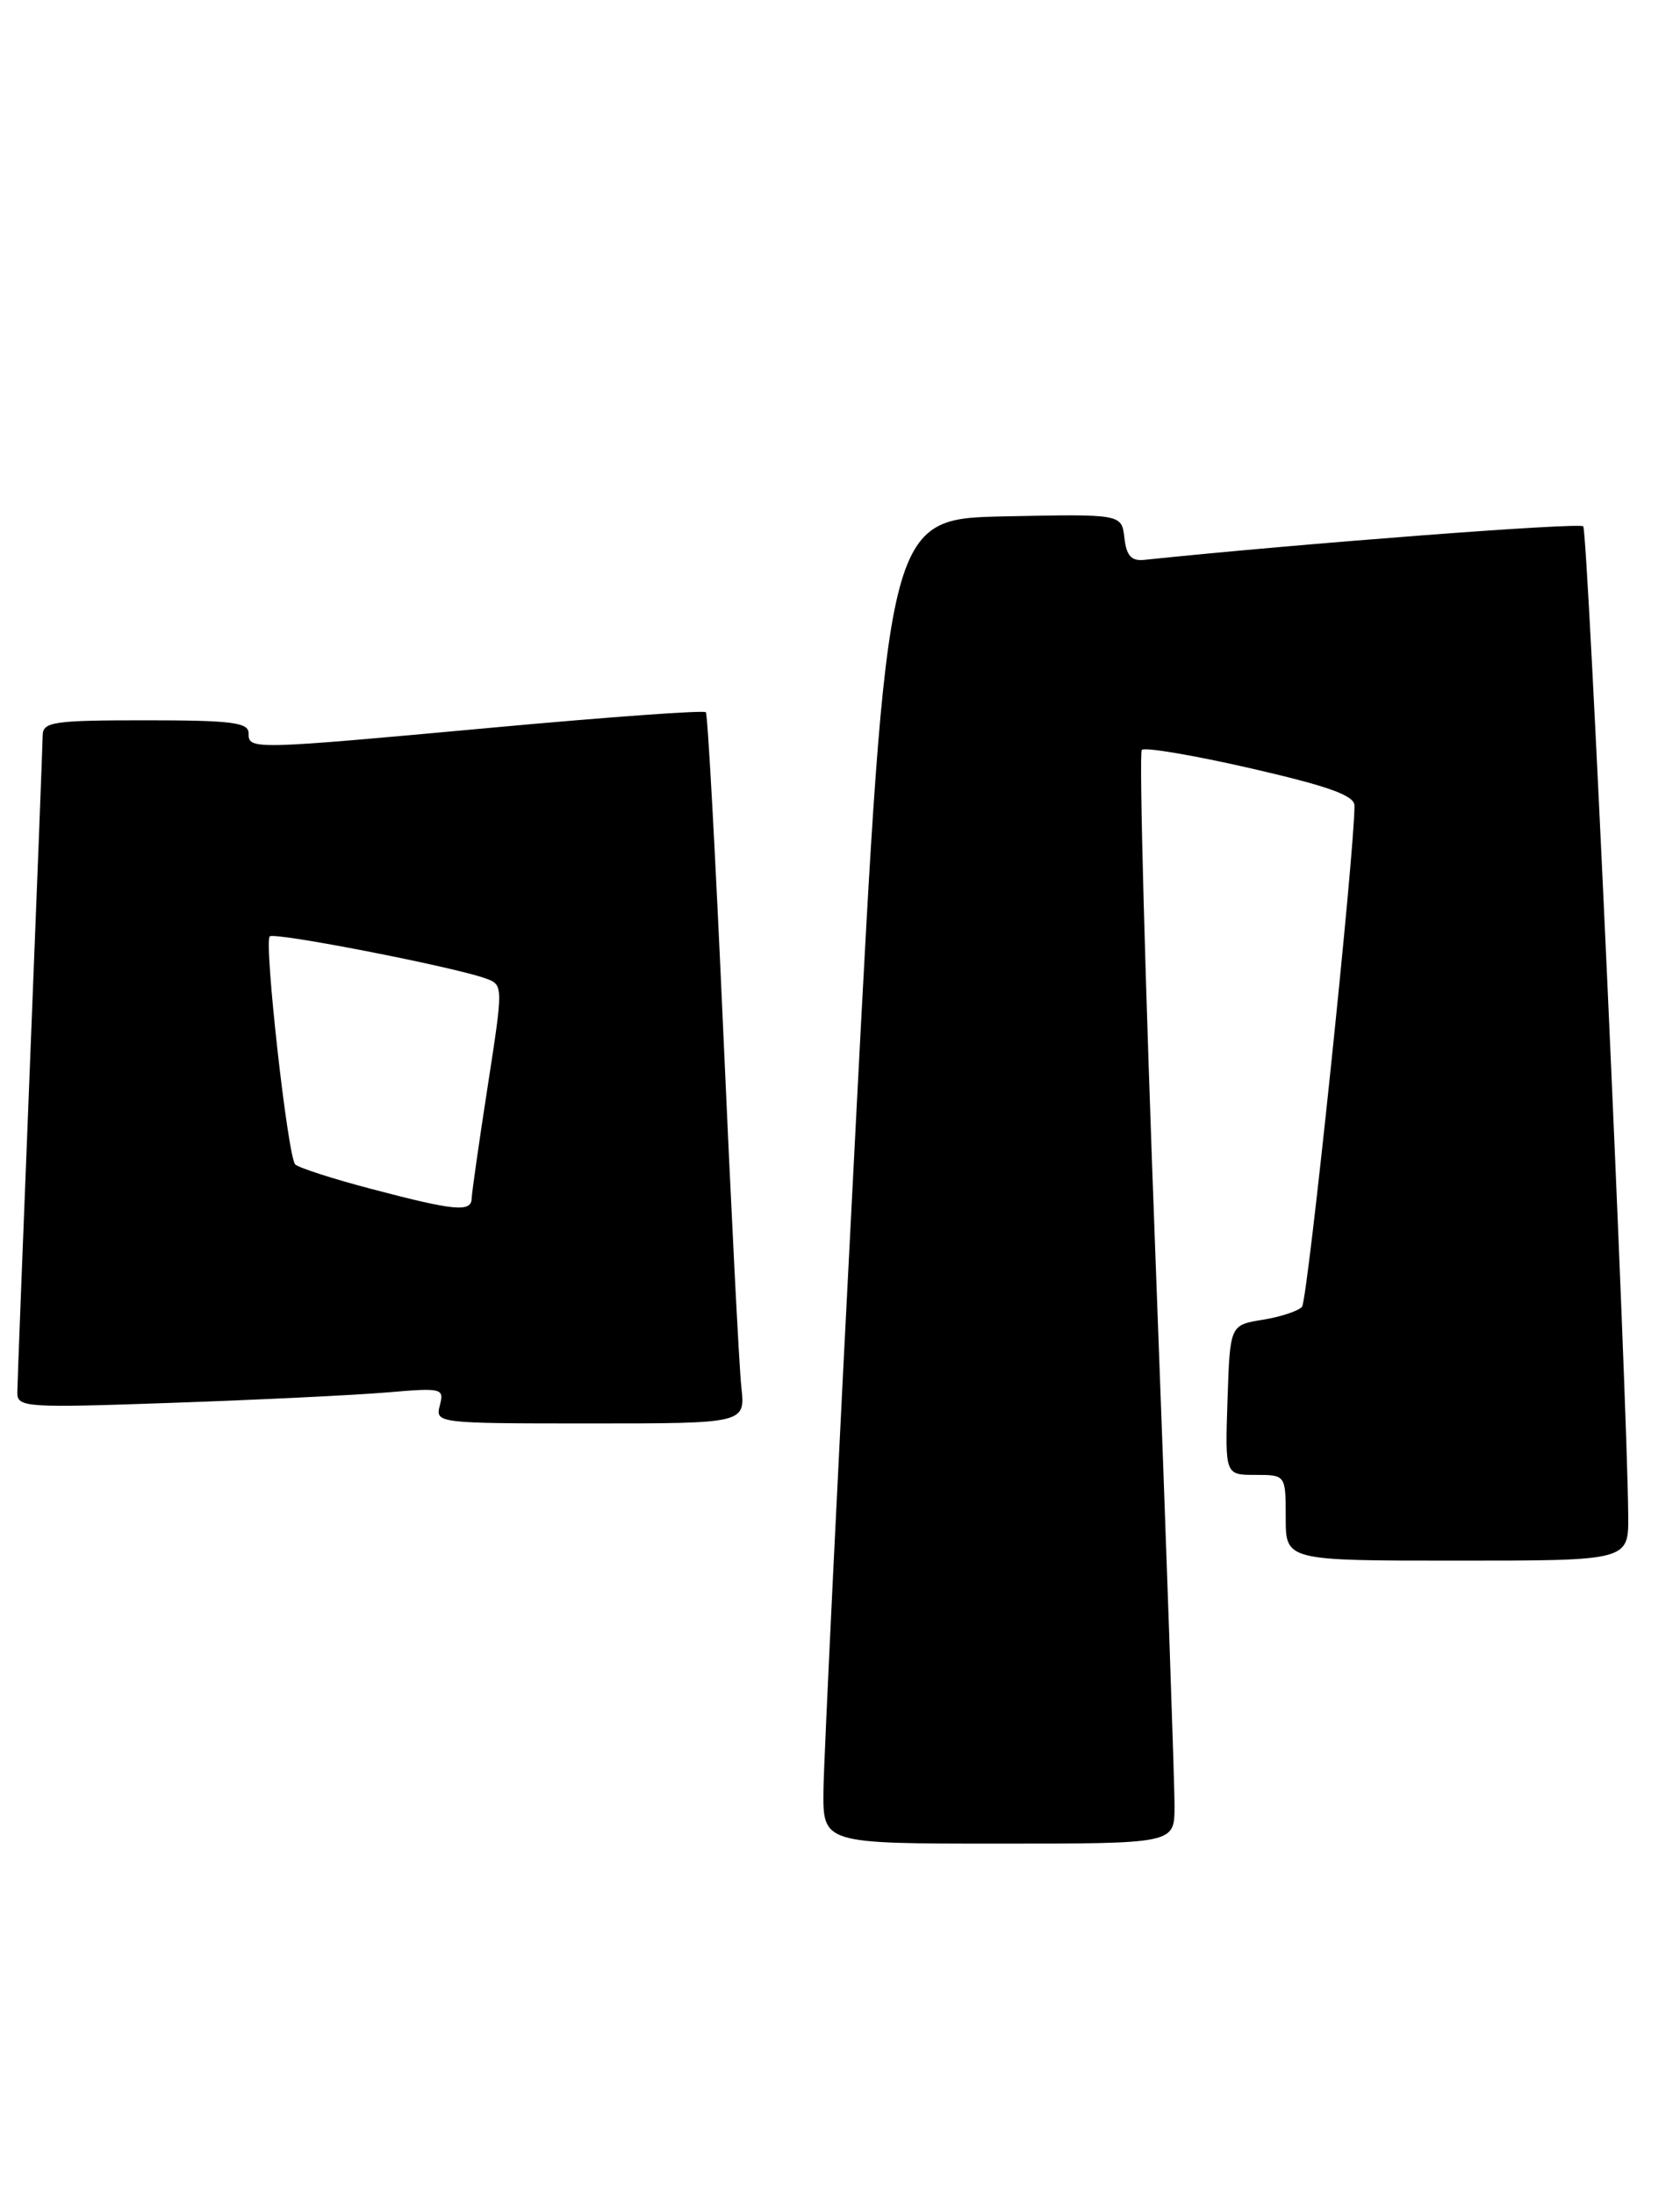 <?xml version="1.0" encoding="UTF-8" standalone="no"?>
<!DOCTYPE svg PUBLIC "-//W3C//DTD SVG 1.1//EN" "http://www.w3.org/Graphics/SVG/1.1/DTD/svg11.dtd" >
<svg xmlns="http://www.w3.org/2000/svg" xmlns:xlink="http://www.w3.org/1999/xlink" version="1.1" viewBox="0 0 196 256">
 <g >
 <path fill="currentColor"
d=" M 137.03 210.75 C 137.05 208.41 136.06 179.85 134.83 147.29 C 133.60 114.72 132.87 87.79 133.21 87.45 C 133.55 87.11 139.27 88.08 145.92 89.60 C 155.00 91.69 158.00 92.76 158.02 93.94 C 158.08 98.95 152.57 151.65 151.90 152.40 C 151.46 152.89 149.39 153.58 147.30 153.91 C 143.50 154.53 143.50 154.53 143.21 163.26 C 142.92 172.00 142.92 172.00 146.46 172.00 C 150.00 172.00 150.00 172.00 150.00 177.00 C 150.00 182.00 150.00 182.00 170.00 182.00 C 190.00 182.00 190.00 182.00 189.96 176.75 C 189.85 162.84 185.26 61.93 184.71 61.38 C 184.24 60.91 151.57 63.40 133.50 65.29 C 131.99 65.45 131.42 64.82 131.18 62.72 C 130.86 59.94 130.86 59.94 117.18 60.22 C 103.50 60.50 103.50 60.50 99.82 131.50 C 97.79 170.55 96.11 205.31 96.07 208.75 C 96.00 215.00 96.00 215.00 116.50 215.00 C 137.00 215.00 137.00 215.00 137.03 210.75 Z  M 86.49 161.75 C 86.23 159.41 85.29 140.85 84.39 120.50 C 83.49 100.15 82.57 83.30 82.35 83.06 C 82.13 82.81 71.05 83.61 57.72 84.83 C 29.18 87.45 29.00 87.45 29.00 85.50 C 29.00 84.25 27.00 84.00 17.00 84.00 C 6.25 84.00 5.00 84.18 4.98 85.75 C 4.97 86.71 4.30 103.92 3.50 124.00 C 2.70 144.07 2.03 161.34 2.02 162.37 C 2.00 164.14 2.87 164.20 20.25 163.59 C 30.29 163.24 41.51 162.69 45.18 162.38 C 51.60 161.83 51.84 161.89 51.31 163.91 C 50.77 165.97 50.99 166.00 68.86 166.00 C 86.96 166.00 86.96 166.00 86.49 161.75 Z  M 43.32 138.65 C 38.82 137.47 34.83 136.18 34.44 135.79 C 33.57 134.90 30.78 109.89 31.47 109.20 C 31.99 108.67 52.82 112.73 56.62 114.09 C 58.73 114.85 58.73 114.85 56.90 126.67 C 55.89 133.18 55.05 139.06 55.03 139.75 C 54.99 141.40 53.08 141.22 43.32 138.65 Z "/>
</g>
</svg>